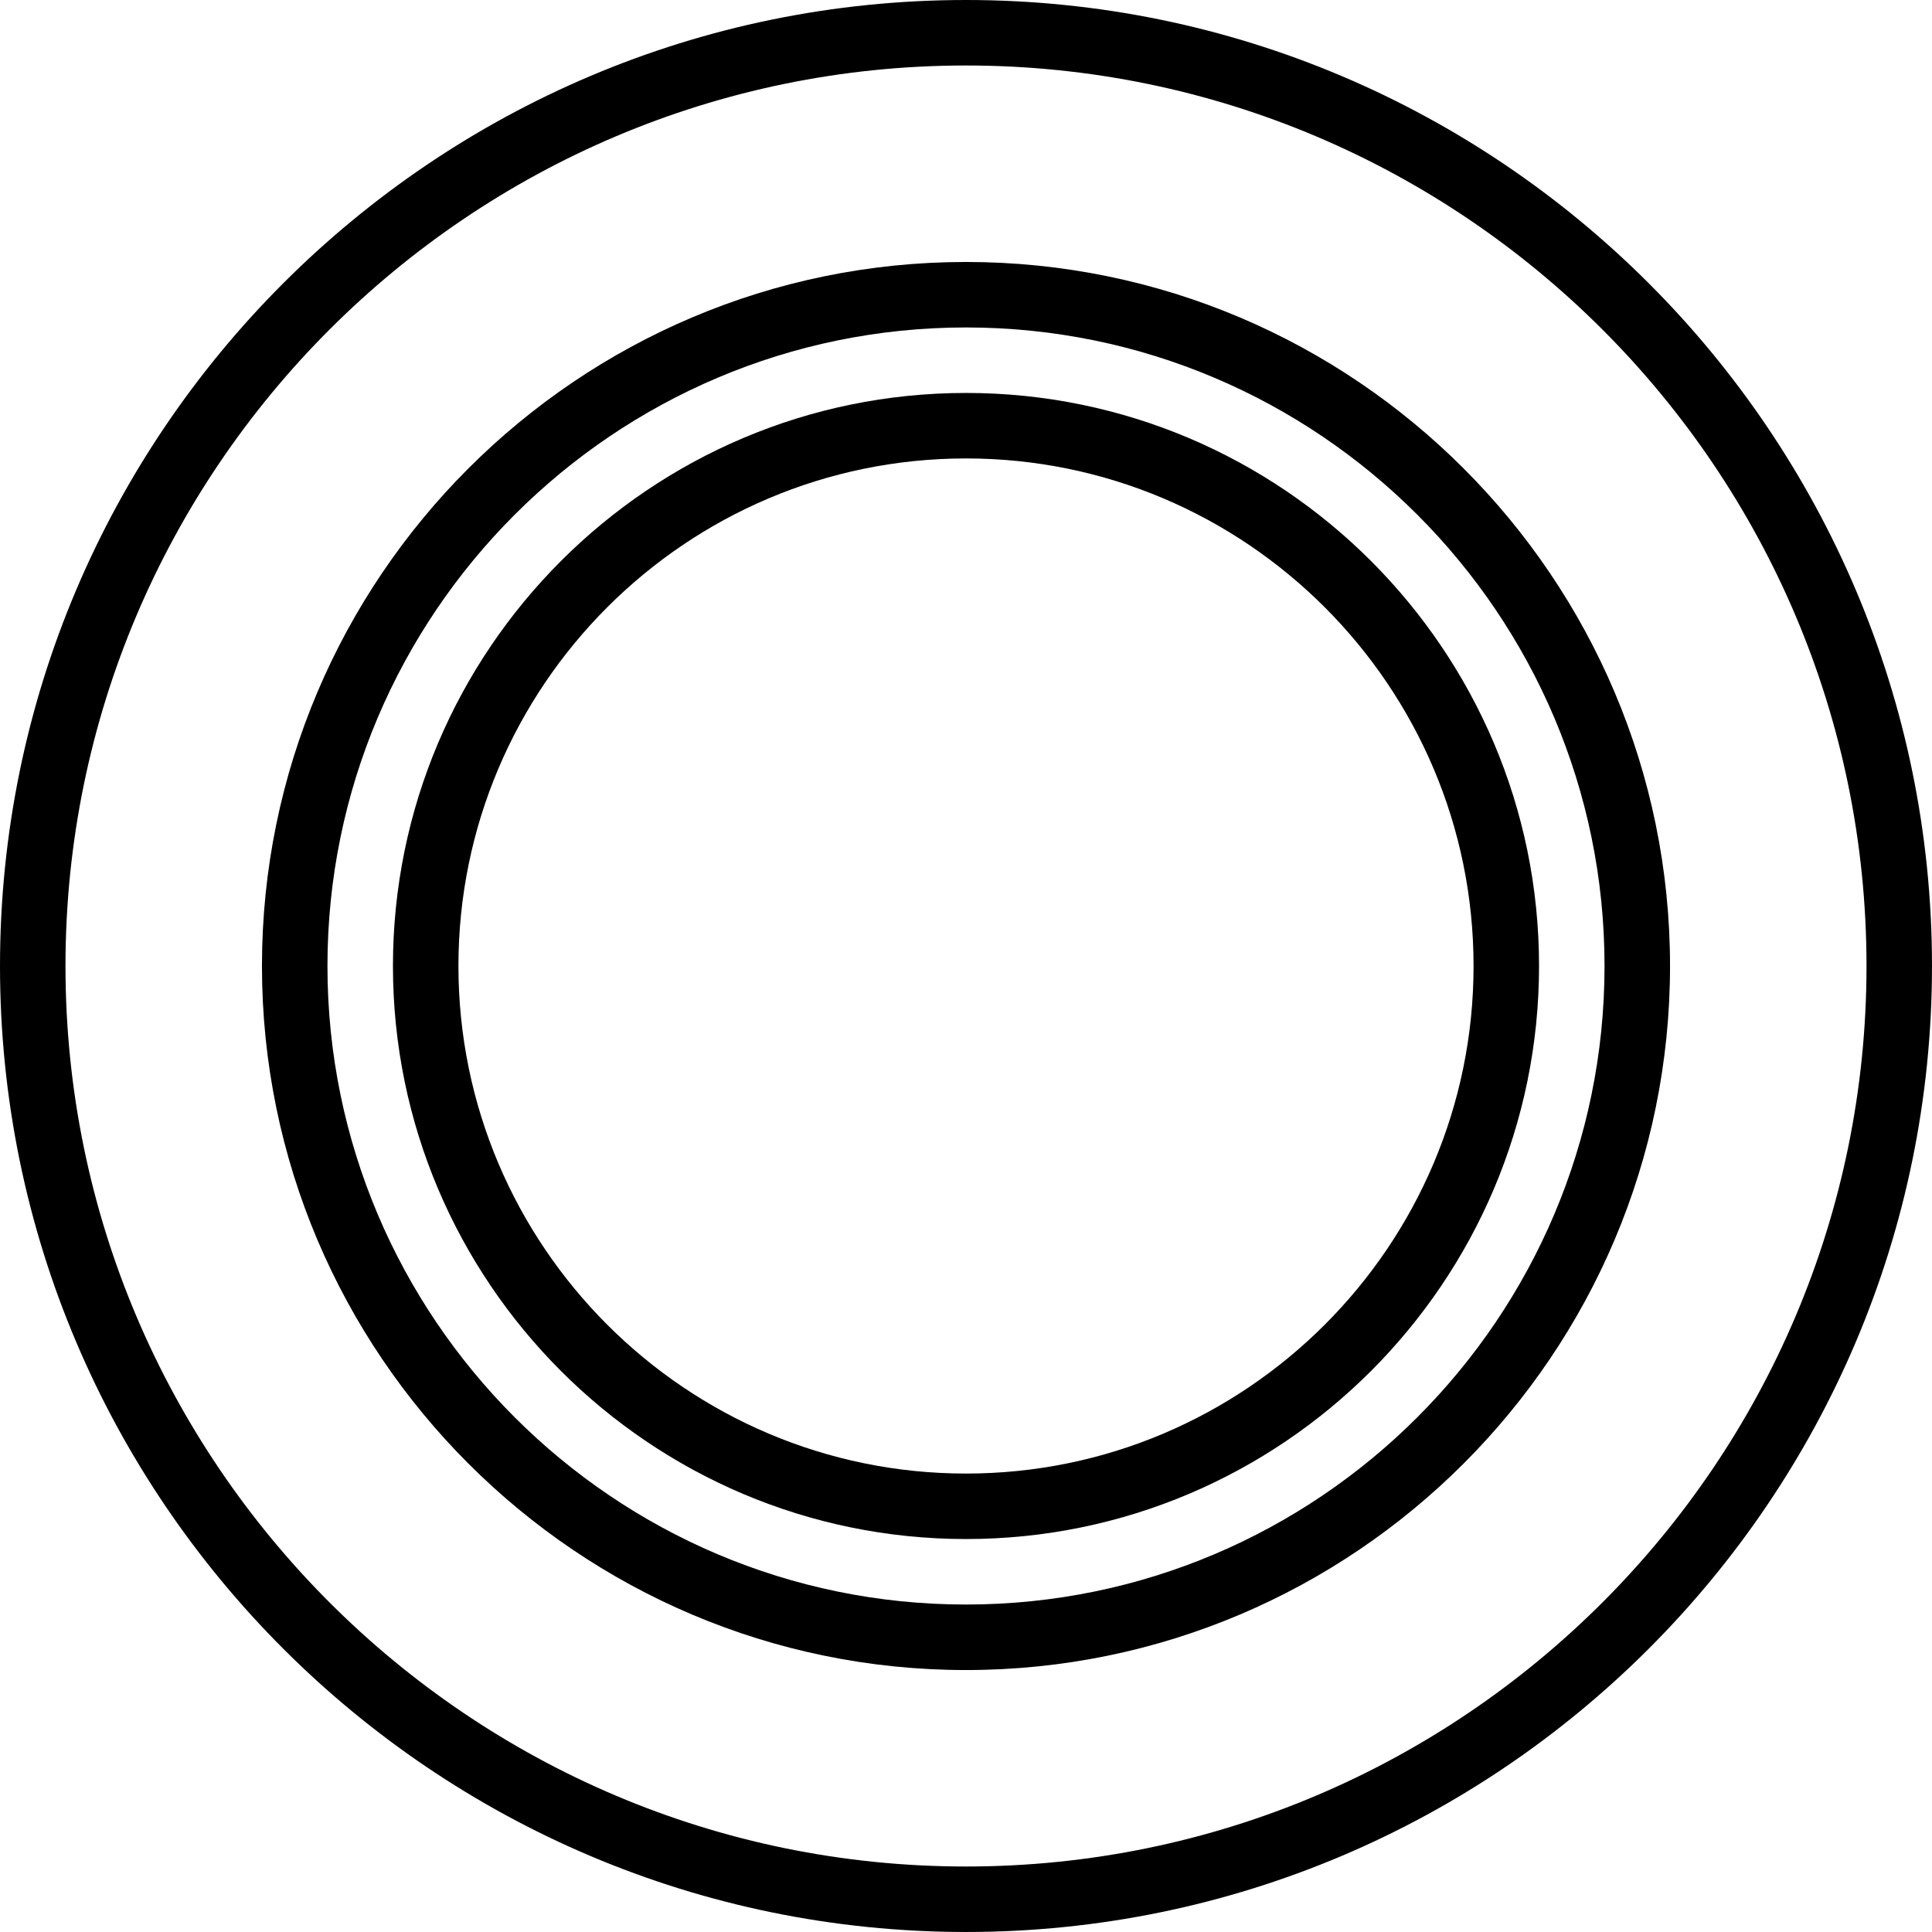 <?xml version="1.0" encoding="iso-8859-1"?>
<!-- Generator: Adobe Illustrator 19.0.0, SVG Export Plug-In . SVG Version: 6.00 Build 0)  -->
<svg version="1.1" id="Capa_1" xmlns="http://www.w3.org/2000/svg" xmlns:xlink="http://www.w3.org/1999/xlink" x="0px" y="0px"
	 viewBox="0 0 201.387 201.387" style="enable-background:new 0 0 201.387 201.387;" xml:space="preserve">
<g>
	<g>
		<path d="M100.693,0C45.17,0,0,45.17,0,100.693s45.17,100.693,100.693,100.693s100.693-45.17,100.693-100.693S156.216,0,100.693,0z
			 M100.693,194.56c-51.758,0-93.867-42.109-93.867-93.867S48.935,6.827,100.693,6.827s93.867,42.109,93.867,93.867
			S152.451,194.56,100.693,194.56z"/>
	</g>
</g>
<g>
	<g>
		<g>
			<path d="M100.693,27.307c-40.465,0-73.387,32.922-73.387,73.387c0,40.465,32.922,73.387,73.387,73.387
				s73.387-32.922,73.387-73.387S141.158,27.307,100.693,27.307z M100.693,167.253c-36.702,0-66.56-29.858-66.56-66.56
				c0-36.702,29.858-66.56,66.56-66.56c36.702,0,66.56,29.858,66.56,66.56C167.253,137.395,137.395,167.253,100.693,167.253z"/>
			<path d="M100.693,40.96c-32.937,0-59.733,26.796-59.733,59.733s26.796,59.733,59.733,59.733s59.733-26.796,59.733-59.733
				S133.63,40.96,100.693,40.96z M100.693,153.6c-29.174,0-52.907-23.735-52.907-52.907s23.733-52.907,52.907-52.907
				S153.6,71.521,153.6,100.693S129.867,153.6,100.693,153.6z"/>
		</g>
	</g>
</g>
<g>
</g>
<g>
</g>
<g>
</g>
<g>
</g>
<g>
</g>
<g>
</g>
<g>
</g>
<g>
</g>
<g>
</g>
<g>
</g>
<g>
</g>
<g>
</g>
<g>
</g>
<g>
</g>
<g>
</g>
</svg>
